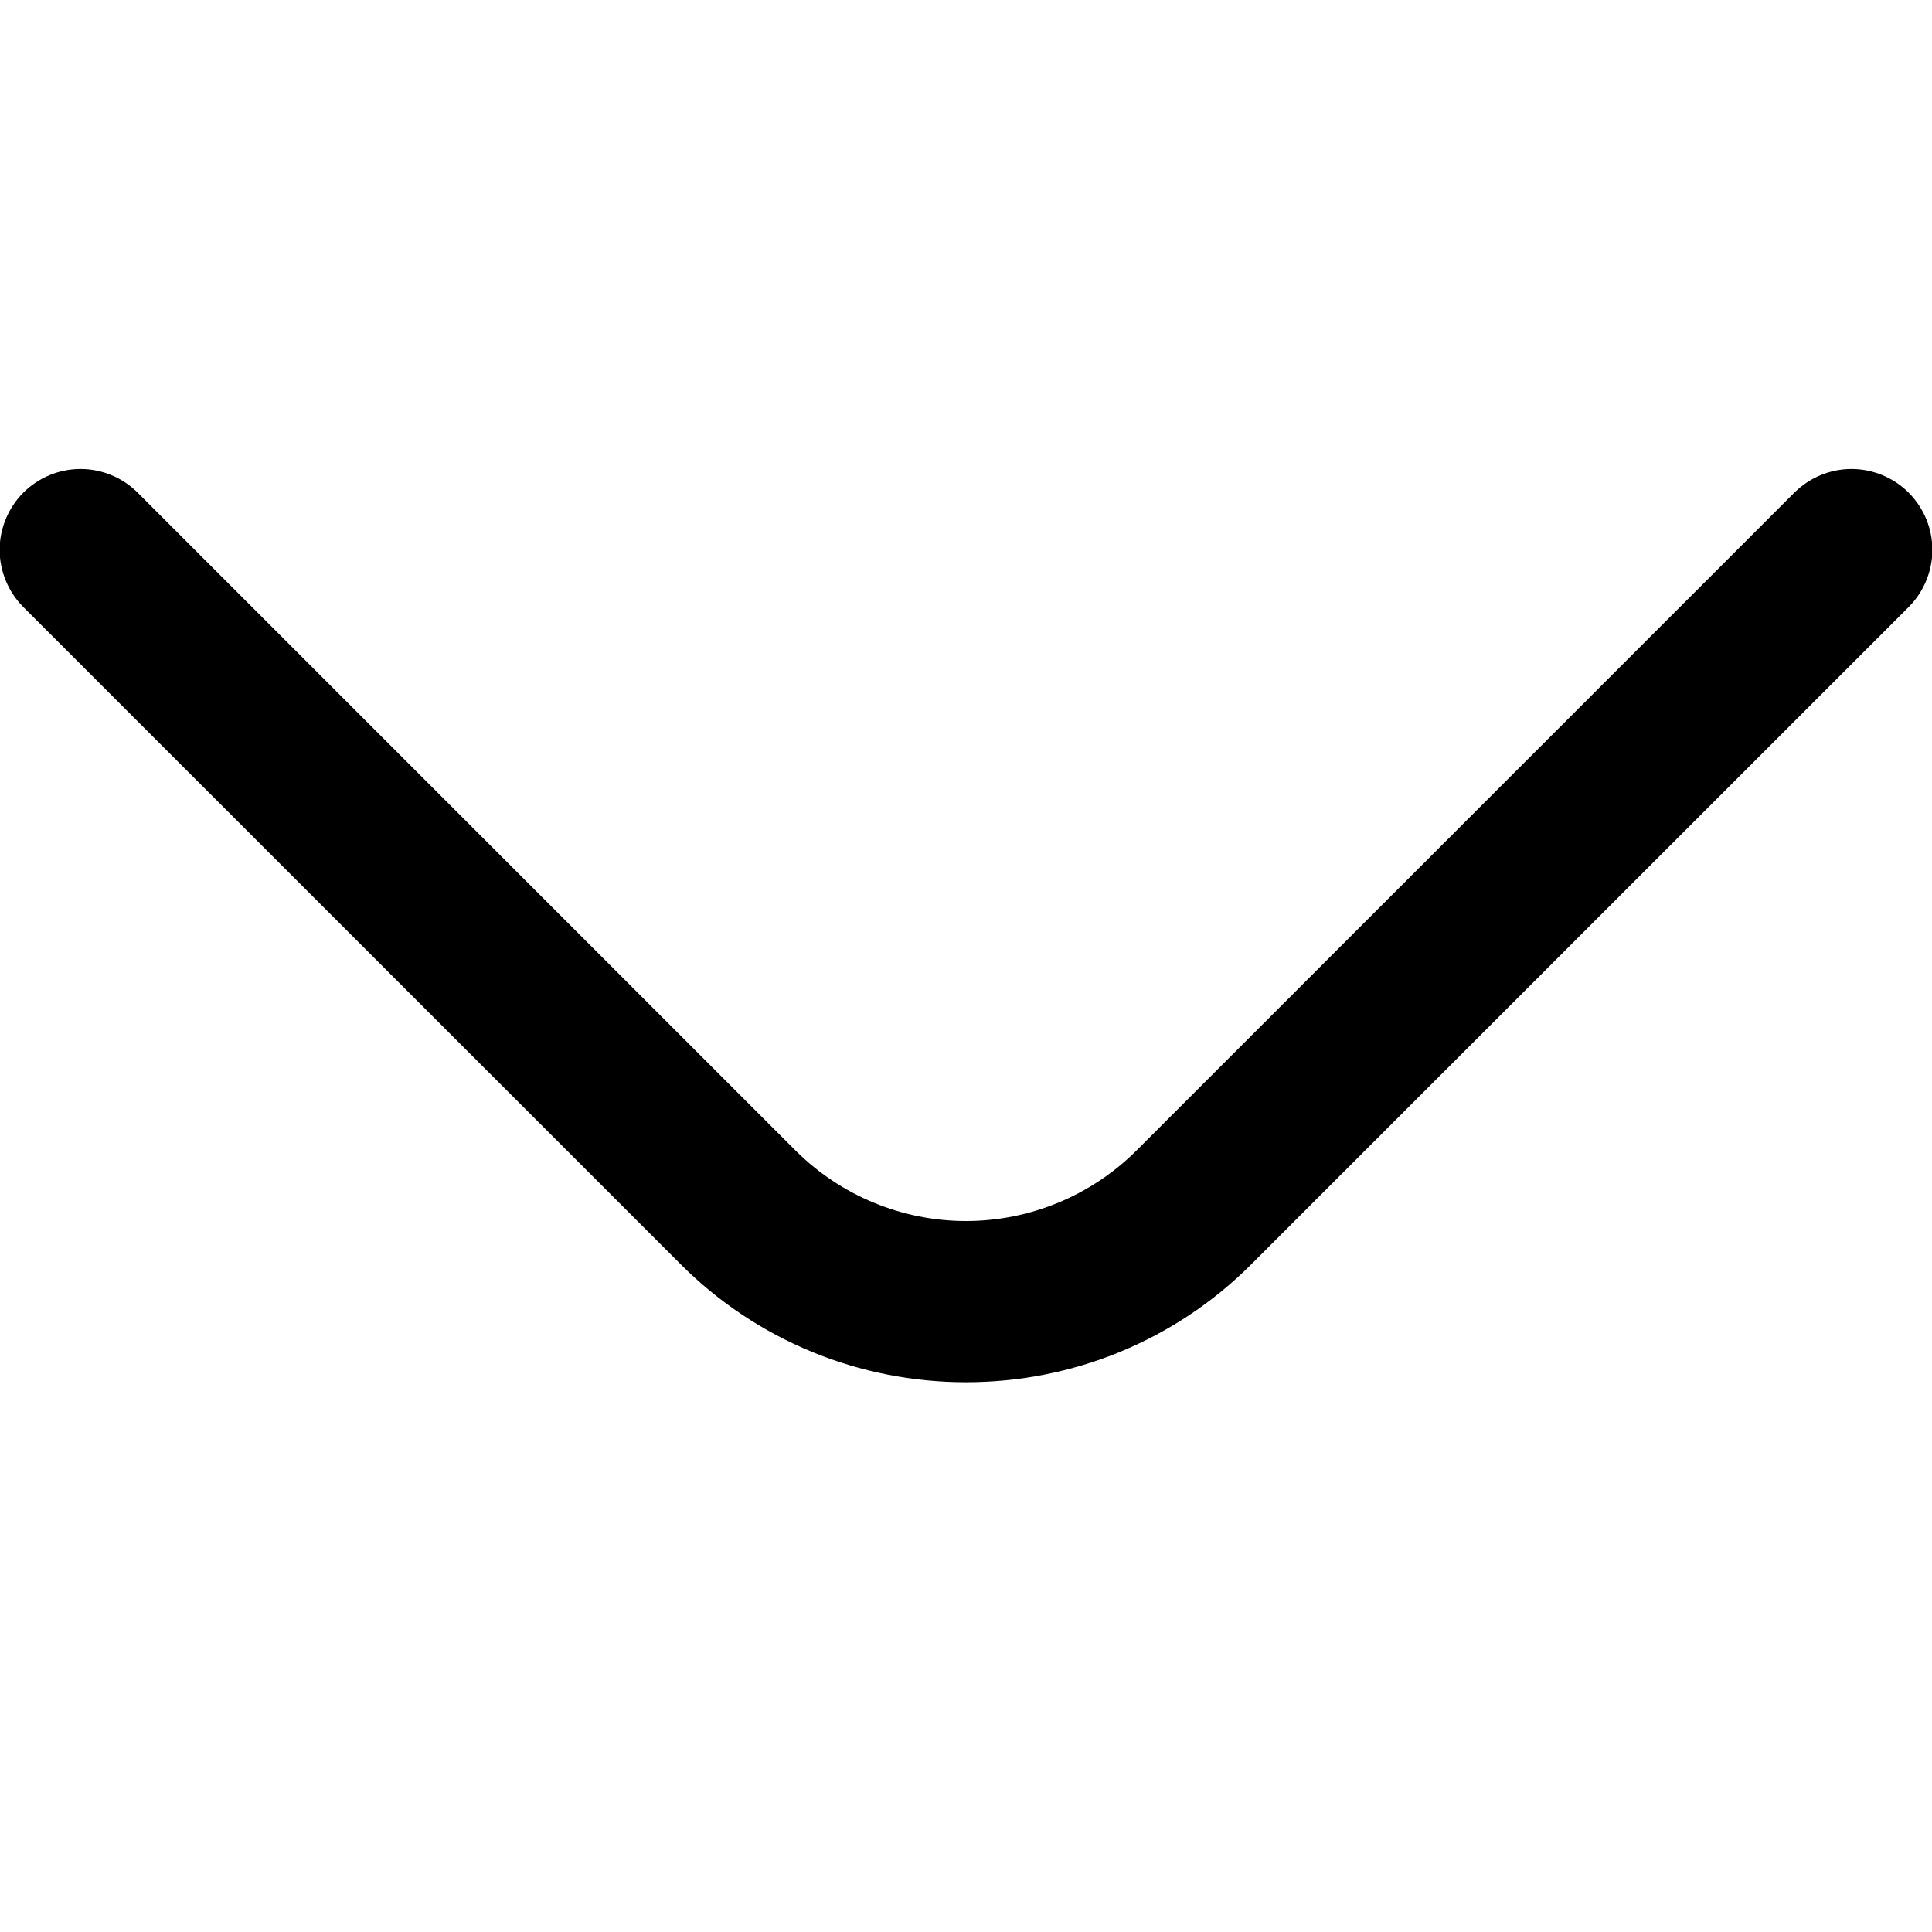 <svg width="16" height="16" viewBox="0 0 16 16" fill="none" xmlns="http://www.w3.org/2000/svg">
<g clip-path="url(#clip0_230_12651)">
<path d="M8 11.447C7.562 11.447 7.128 11.362 6.723 11.195C6.318 11.028 5.95 10.783 5.64 10.473L0.193 5.027C0.068 4.901 -0.003 4.731 -0.003 4.553C-0.003 4.376 0.068 4.206 0.193 4.08C0.319 3.955 0.489 3.884 0.667 3.884C0.844 3.884 1.015 3.955 1.14 4.08L6.587 9.527C6.962 9.901 7.47 10.112 8 10.112C8.53 10.112 9.038 9.901 9.413 9.527L14.86 4.08C14.986 3.955 15.156 3.884 15.333 3.884C15.511 3.884 15.681 3.955 15.807 4.08C15.932 4.206 16.003 4.376 16.003 4.553C16.003 4.731 15.932 4.901 15.807 5.027L10.36 10.473C10.05 10.783 9.682 11.028 9.277 11.195C8.872 11.362 8.438 11.447 8 11.447V11.447Z" fill="black"/>
</g>
<defs>
<clipPath id="clip0_230_12651">
<rect width="16" height="16" fill="white"/>
</clipPath>
</defs>
</svg>
